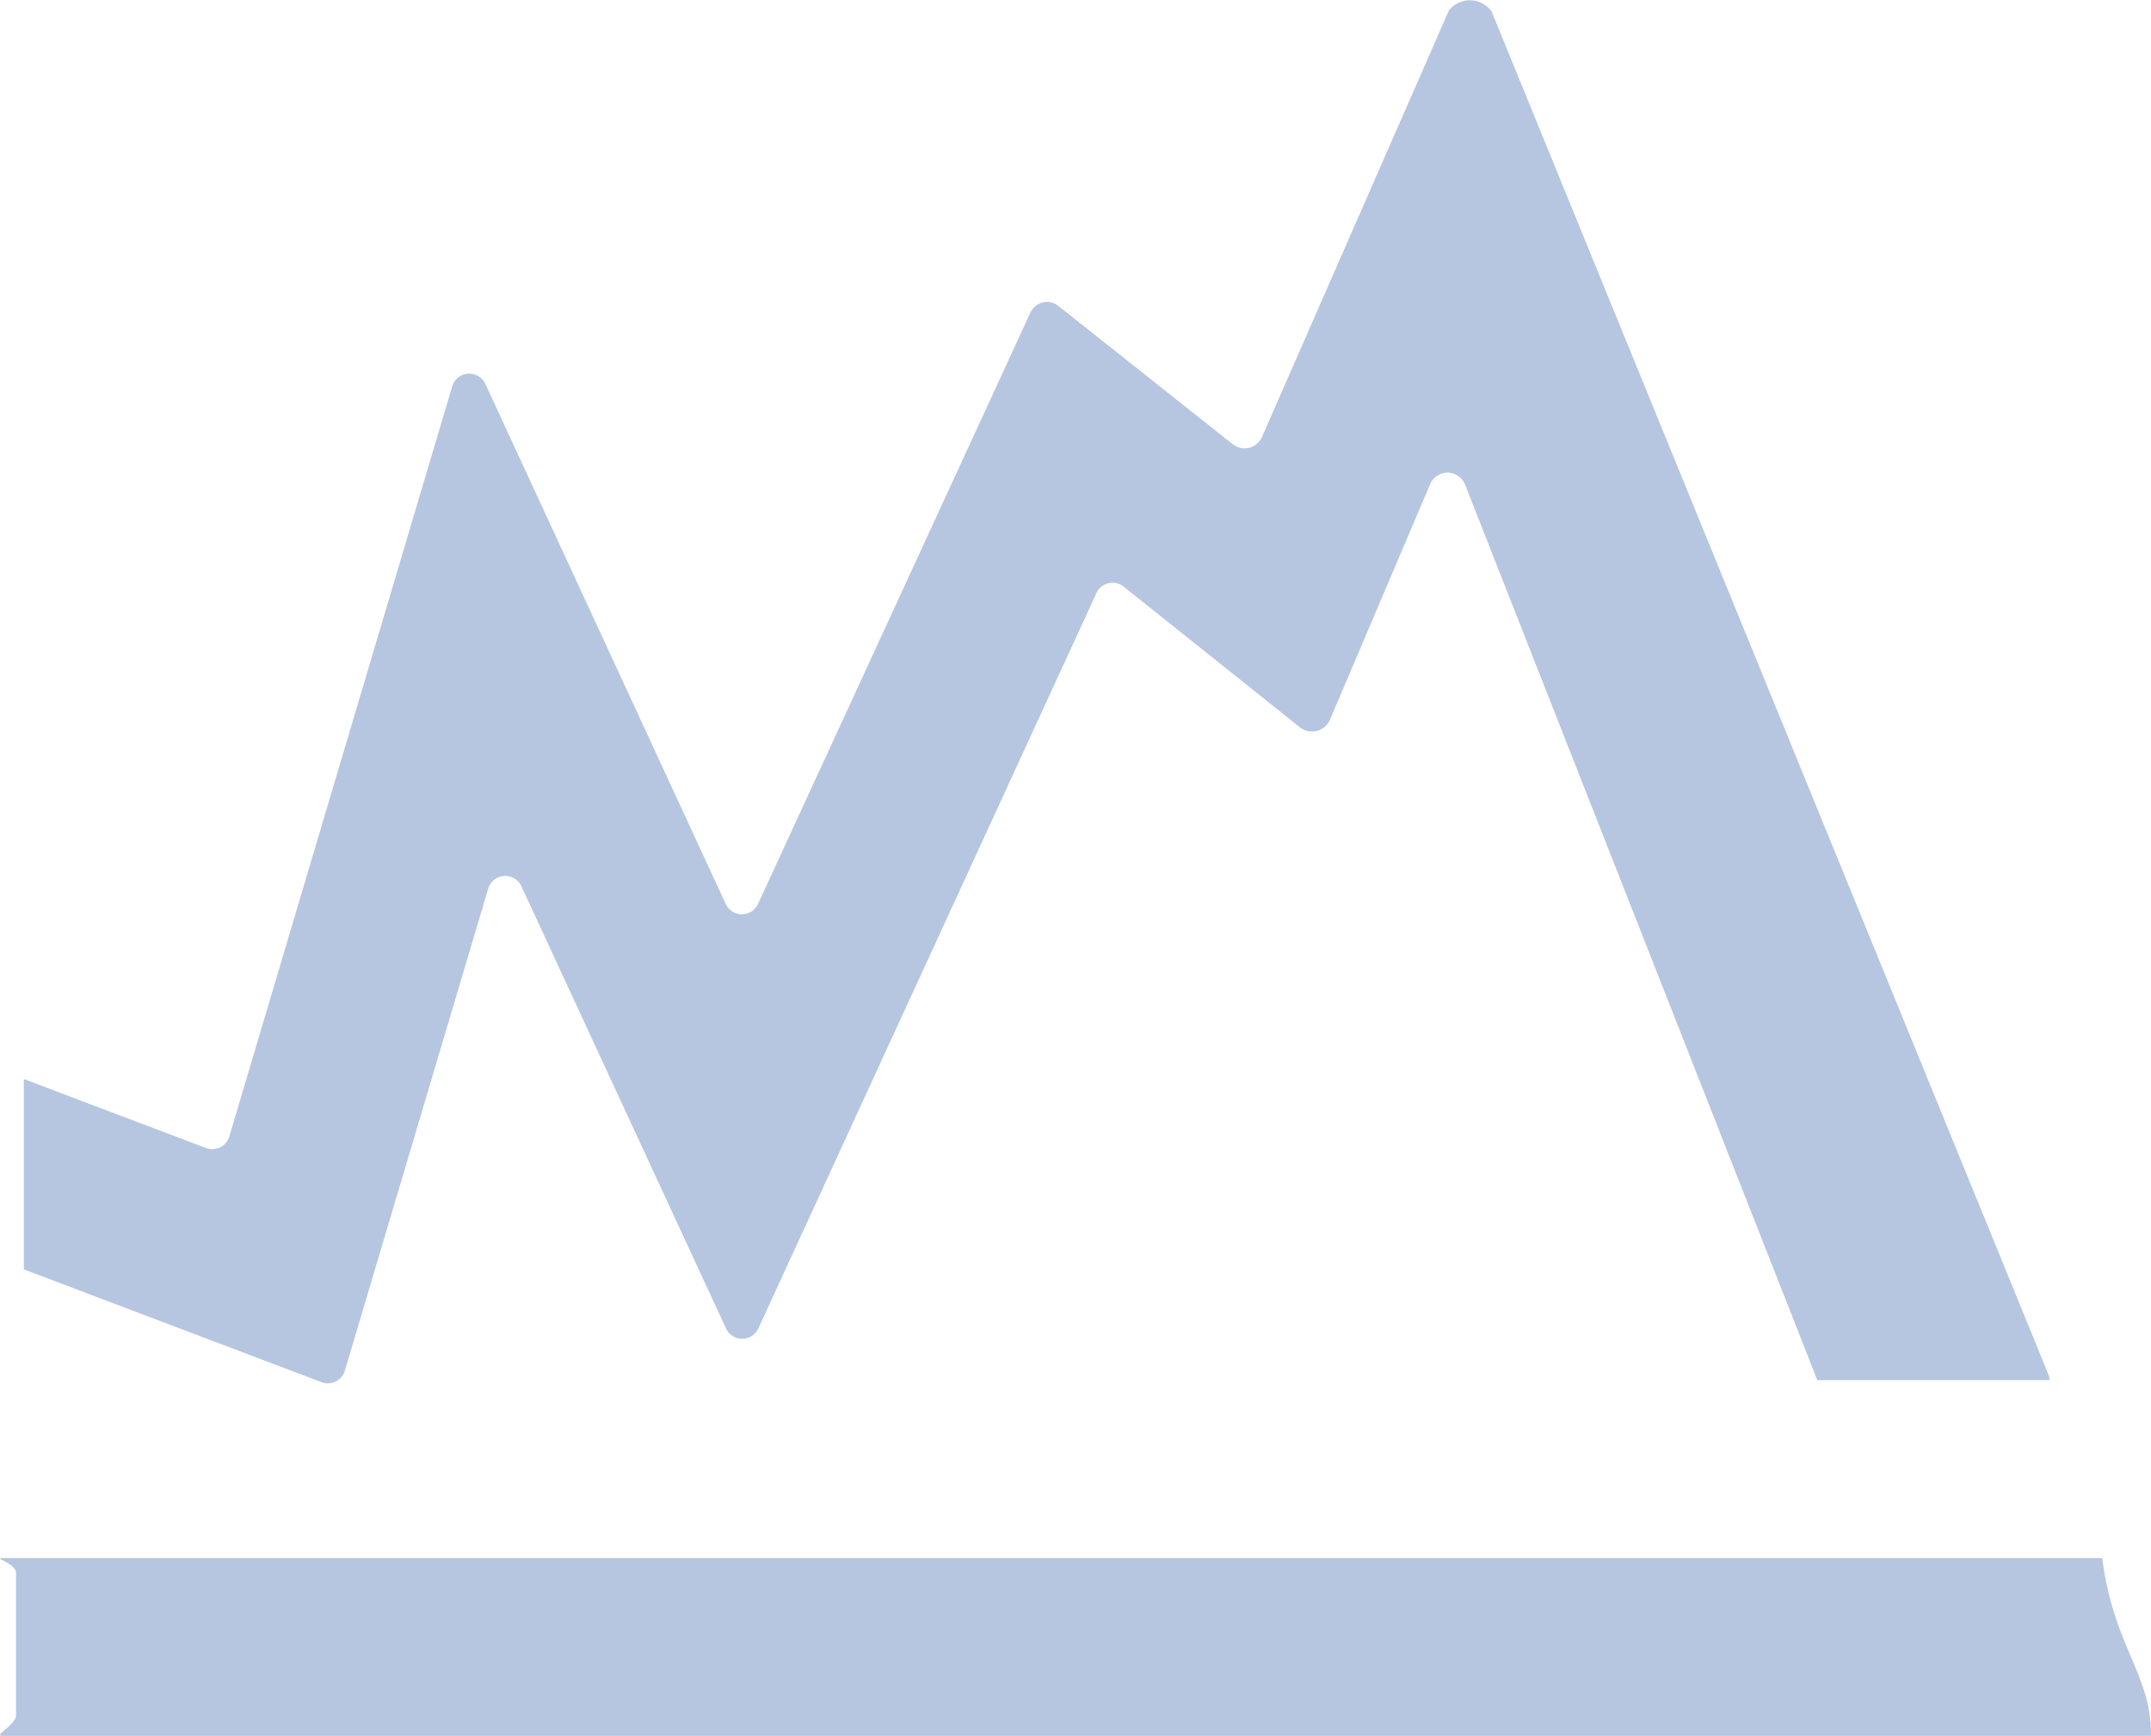 <svg xmlns="http://www.w3.org/2000/svg" width="24.18" height="19.517" viewBox="0 0 24.18 19.517"><defs><style>.a{fill:#b6c6e0;}</style></defs><g transform="translate(-29.158 -123.123)"><path class="a" d="M52.188,138.584l-6.262-15.331a.3.3,0,0,0-.481-.012l-2.1,4.794a.214.214,0,0,1-.331.081l-1.958-1.553a.205.205,0,0,0-.315.075l-3.061,6.646a.2.2,0,0,1-.365,0l-2.7-5.843a.2.2,0,0,0-.374.027L31.736,135.9a.2.2,0,0,1-.263.13l-2.047-.775,0,2.14,3.347,1.268a.2.2,0,0,0,.262-.13l1.611-5.419a.2.2,0,0,1,.373-.027l2.3,4.971a.2.2,0,0,0,.364,0l3.8-8.266a.2.2,0,0,1,.307-.073l1.98,1.581a.22.22,0,0,0,.339-.086l1.132-2.662a.213.213,0,0,1,.392.034l3.954,10.054H52.2A.451.451,0,0,0,52.188,138.584Z"/><path class="a" d="M50.1,140.64H29.185c-.111,0,.153.058.153.168v1.6c0,.111-.264.232-.153.232H53.338v-.019c0-.682-.42-.981-.549-1.981H50.1Z"/></g></svg>